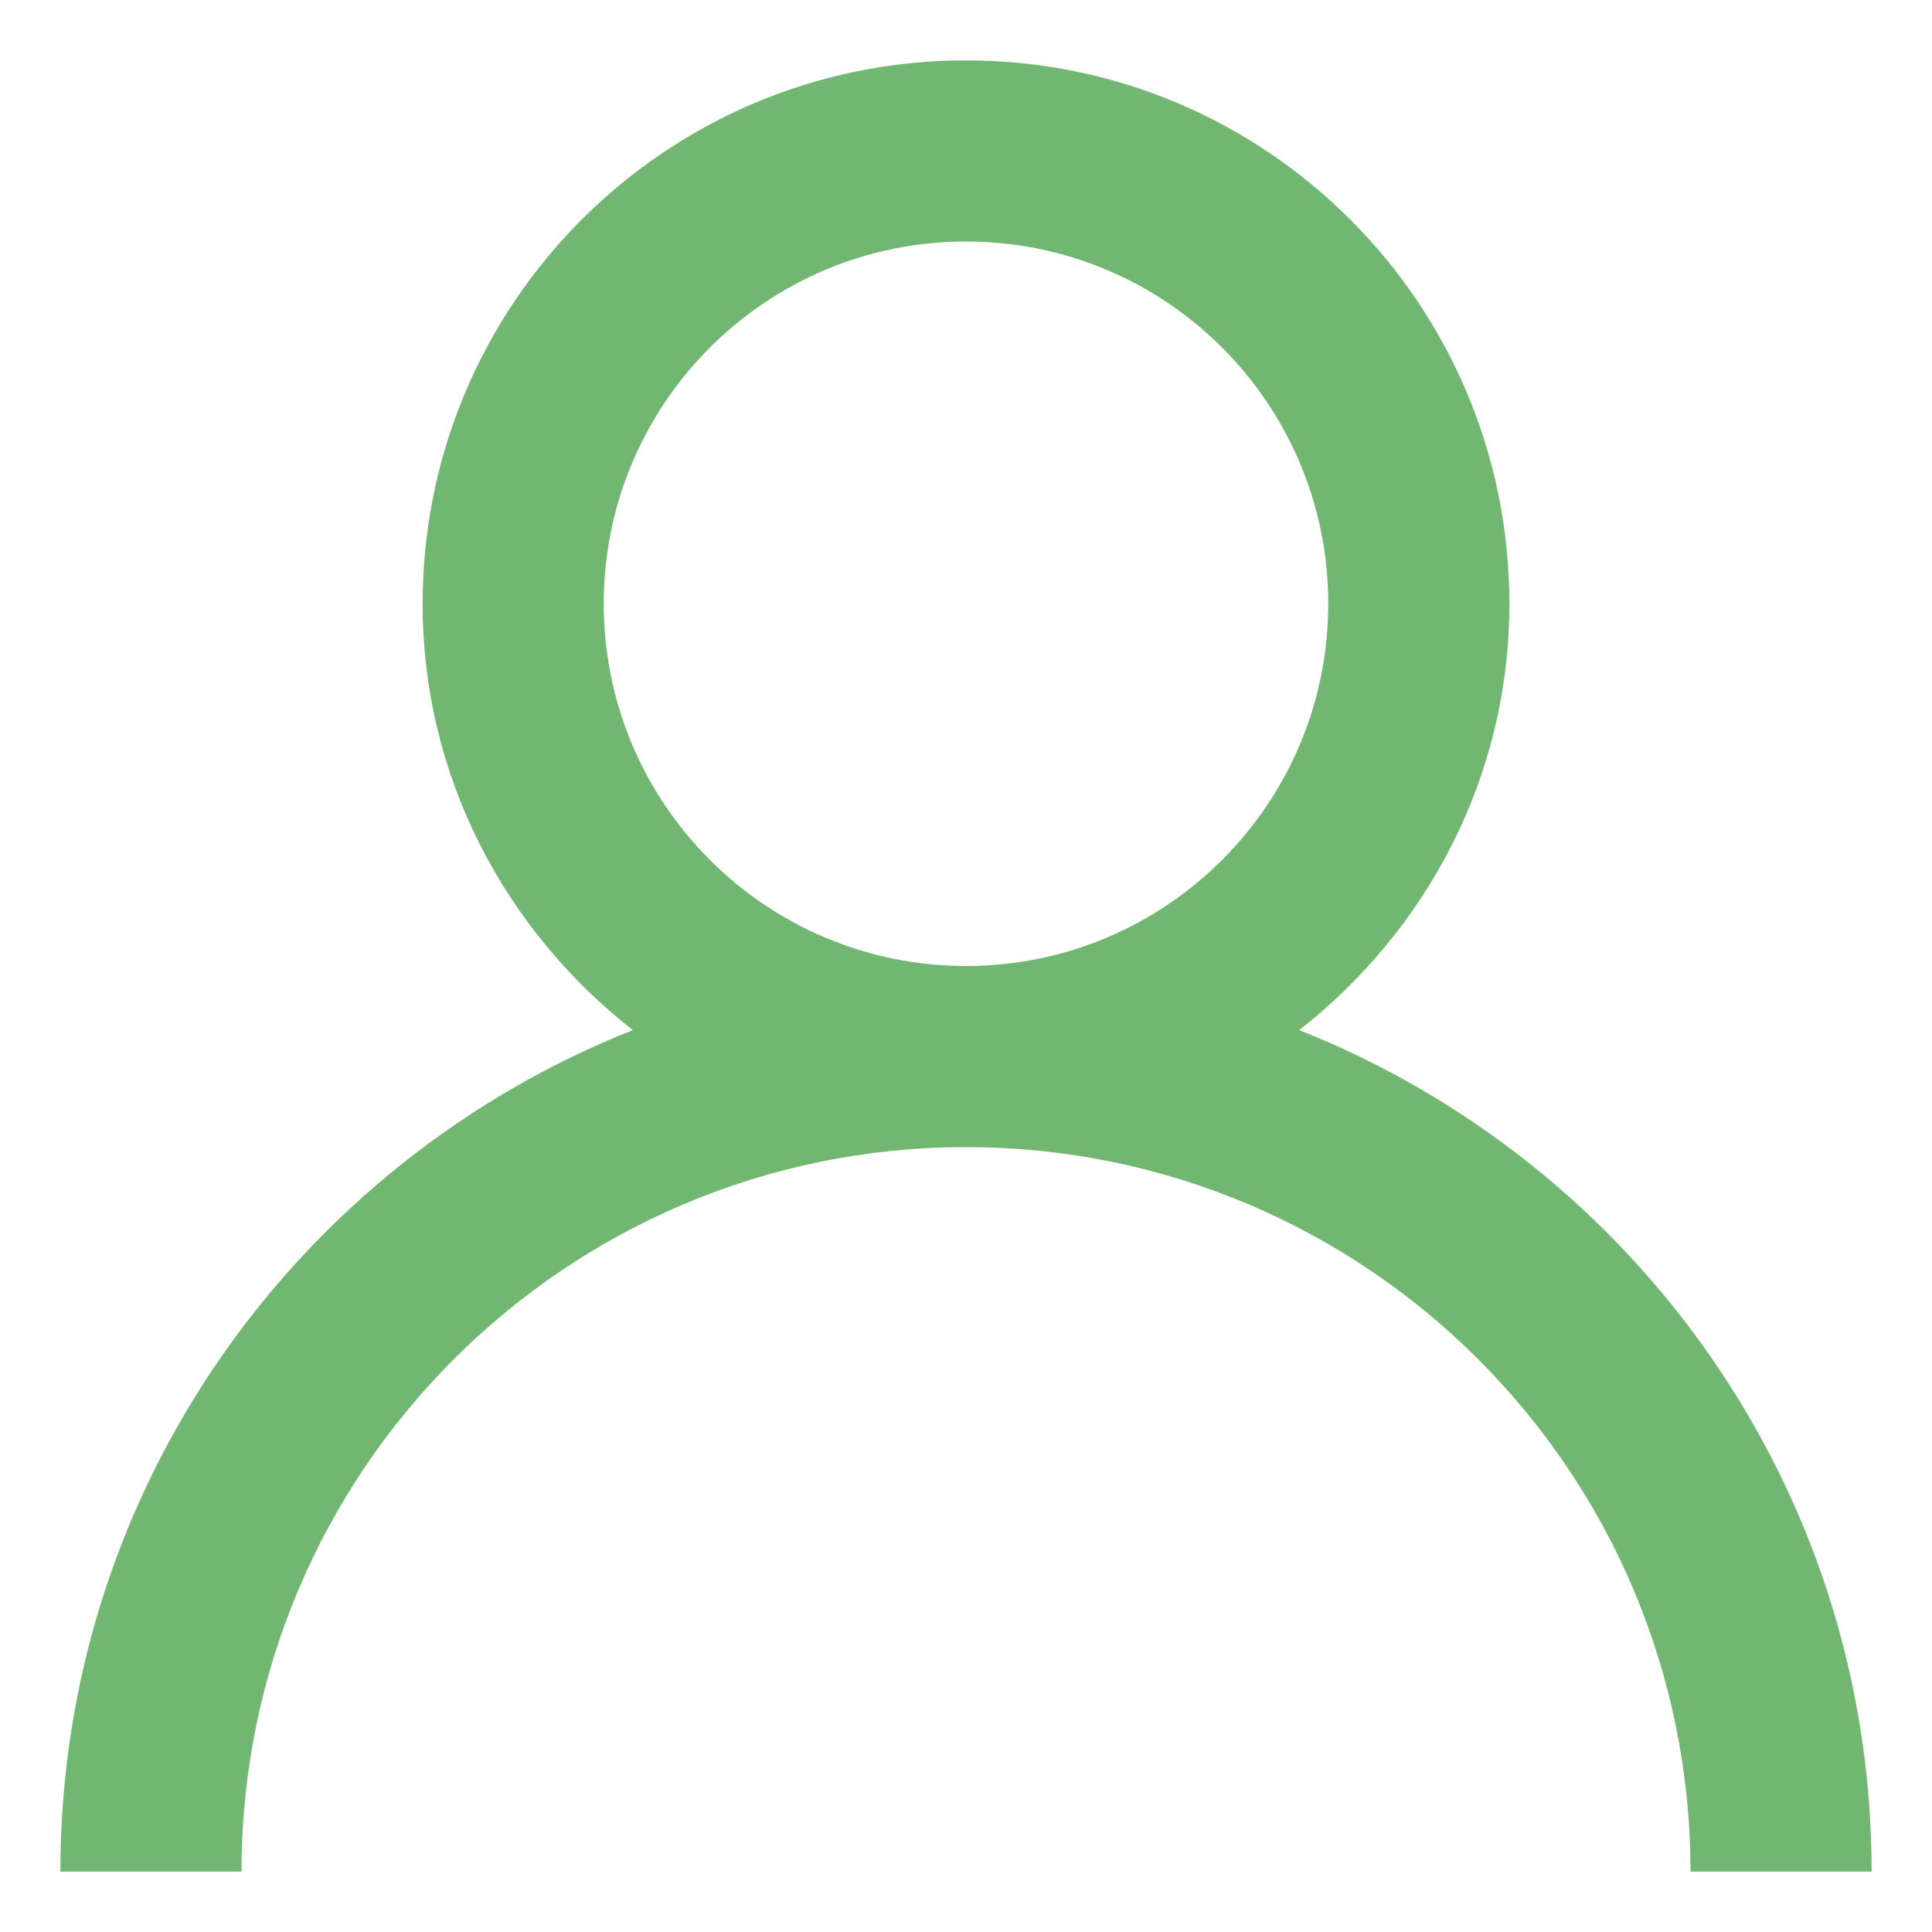 <?xml version="1.0" standalone="no"?><!DOCTYPE svg PUBLIC "-//W3C//DTD SVG 1.1//EN" "http://www.w3.org/Graphics/SVG/1.1/DTD/svg11.dtd"><svg t="1729694332920" class="icon" viewBox="0 0 1024 1024" version="1.1" xmlns="http://www.w3.org/2000/svg" p-id="35154" xmlns:xlink="http://www.w3.org/1999/xlink" width="128" height="128"><path d="M992 992L896 992C896 779.936 724.064 608 512 608 299.936 608 128 779.936 128 992L32 992C32 789.344 157.808 616.352 335.408 545.984 268.064 493.232 224 412.16 224 320 224 160.928 352.928 32 512 32 671.072 32 800 160.928 800 320 800 412.16 755.936 493.232 688.592 545.984 866.192 616.352 992 789.344 992 992ZM704 320C704 213.968 618.032 128 512 128 405.968 128 320 213.968 320 320 320 426.032 405.968 512 512 512 618.032 512 704 426.032 704 320Z" fill="#71B771" p-id="35155"></path></svg>